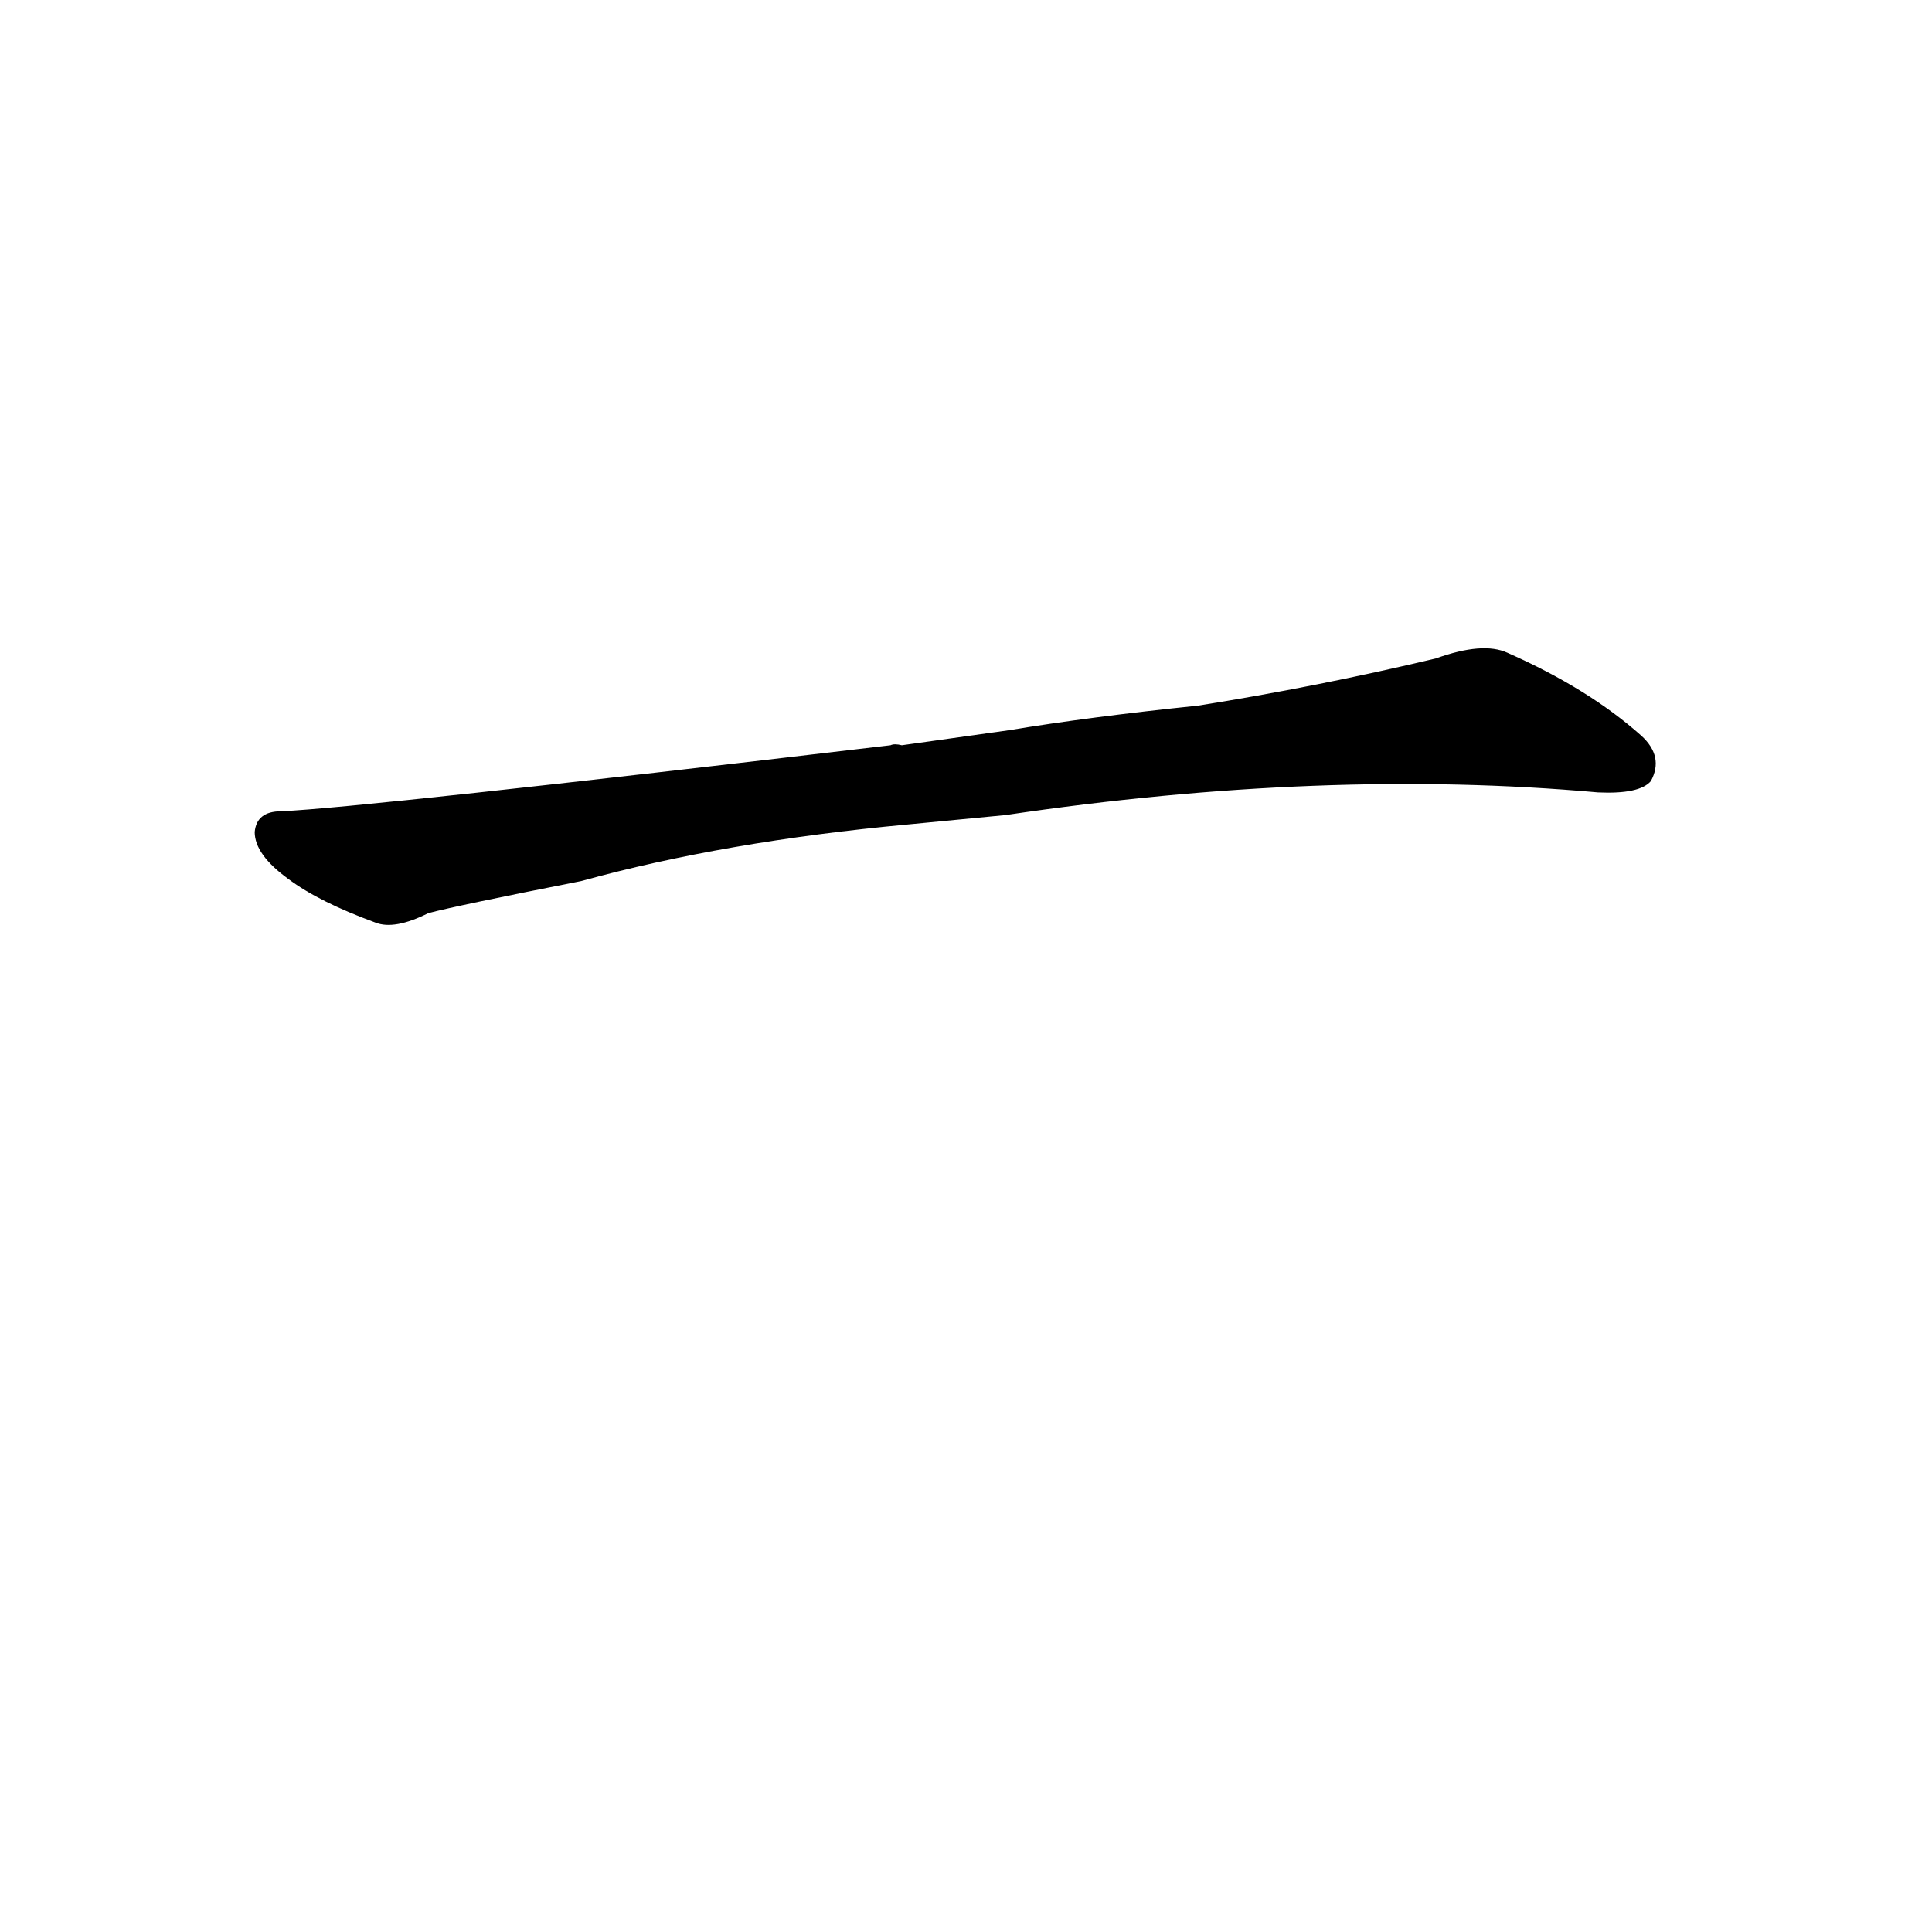 <?xml version='1.0' encoding='utf-8'?>
<svg xmlns="http://www.w3.org/2000/svg" version="1.1" viewBox="0 0 1024 1024"><g transform="scale(1, -1) translate(0, -900)"><path d="M 533 468 Q 702 493 847 480 Q 869 479 875 486 Q 882 499 870 510 Q 842 535 799 554 Q 786 560 761 551 Q 698 536 635 526 Q 577 520 535 513 L 478 505 Q 474 506 472 505 Q 193 472 149 470 Q 136 470 135 459 Q 135 447 153 434 Q 169 422 199 411 Q 209 407 227 416 Q 242 420 308 433 Q 384 454 481 463 L 533 468 Z" fill="black" /></g></svg>